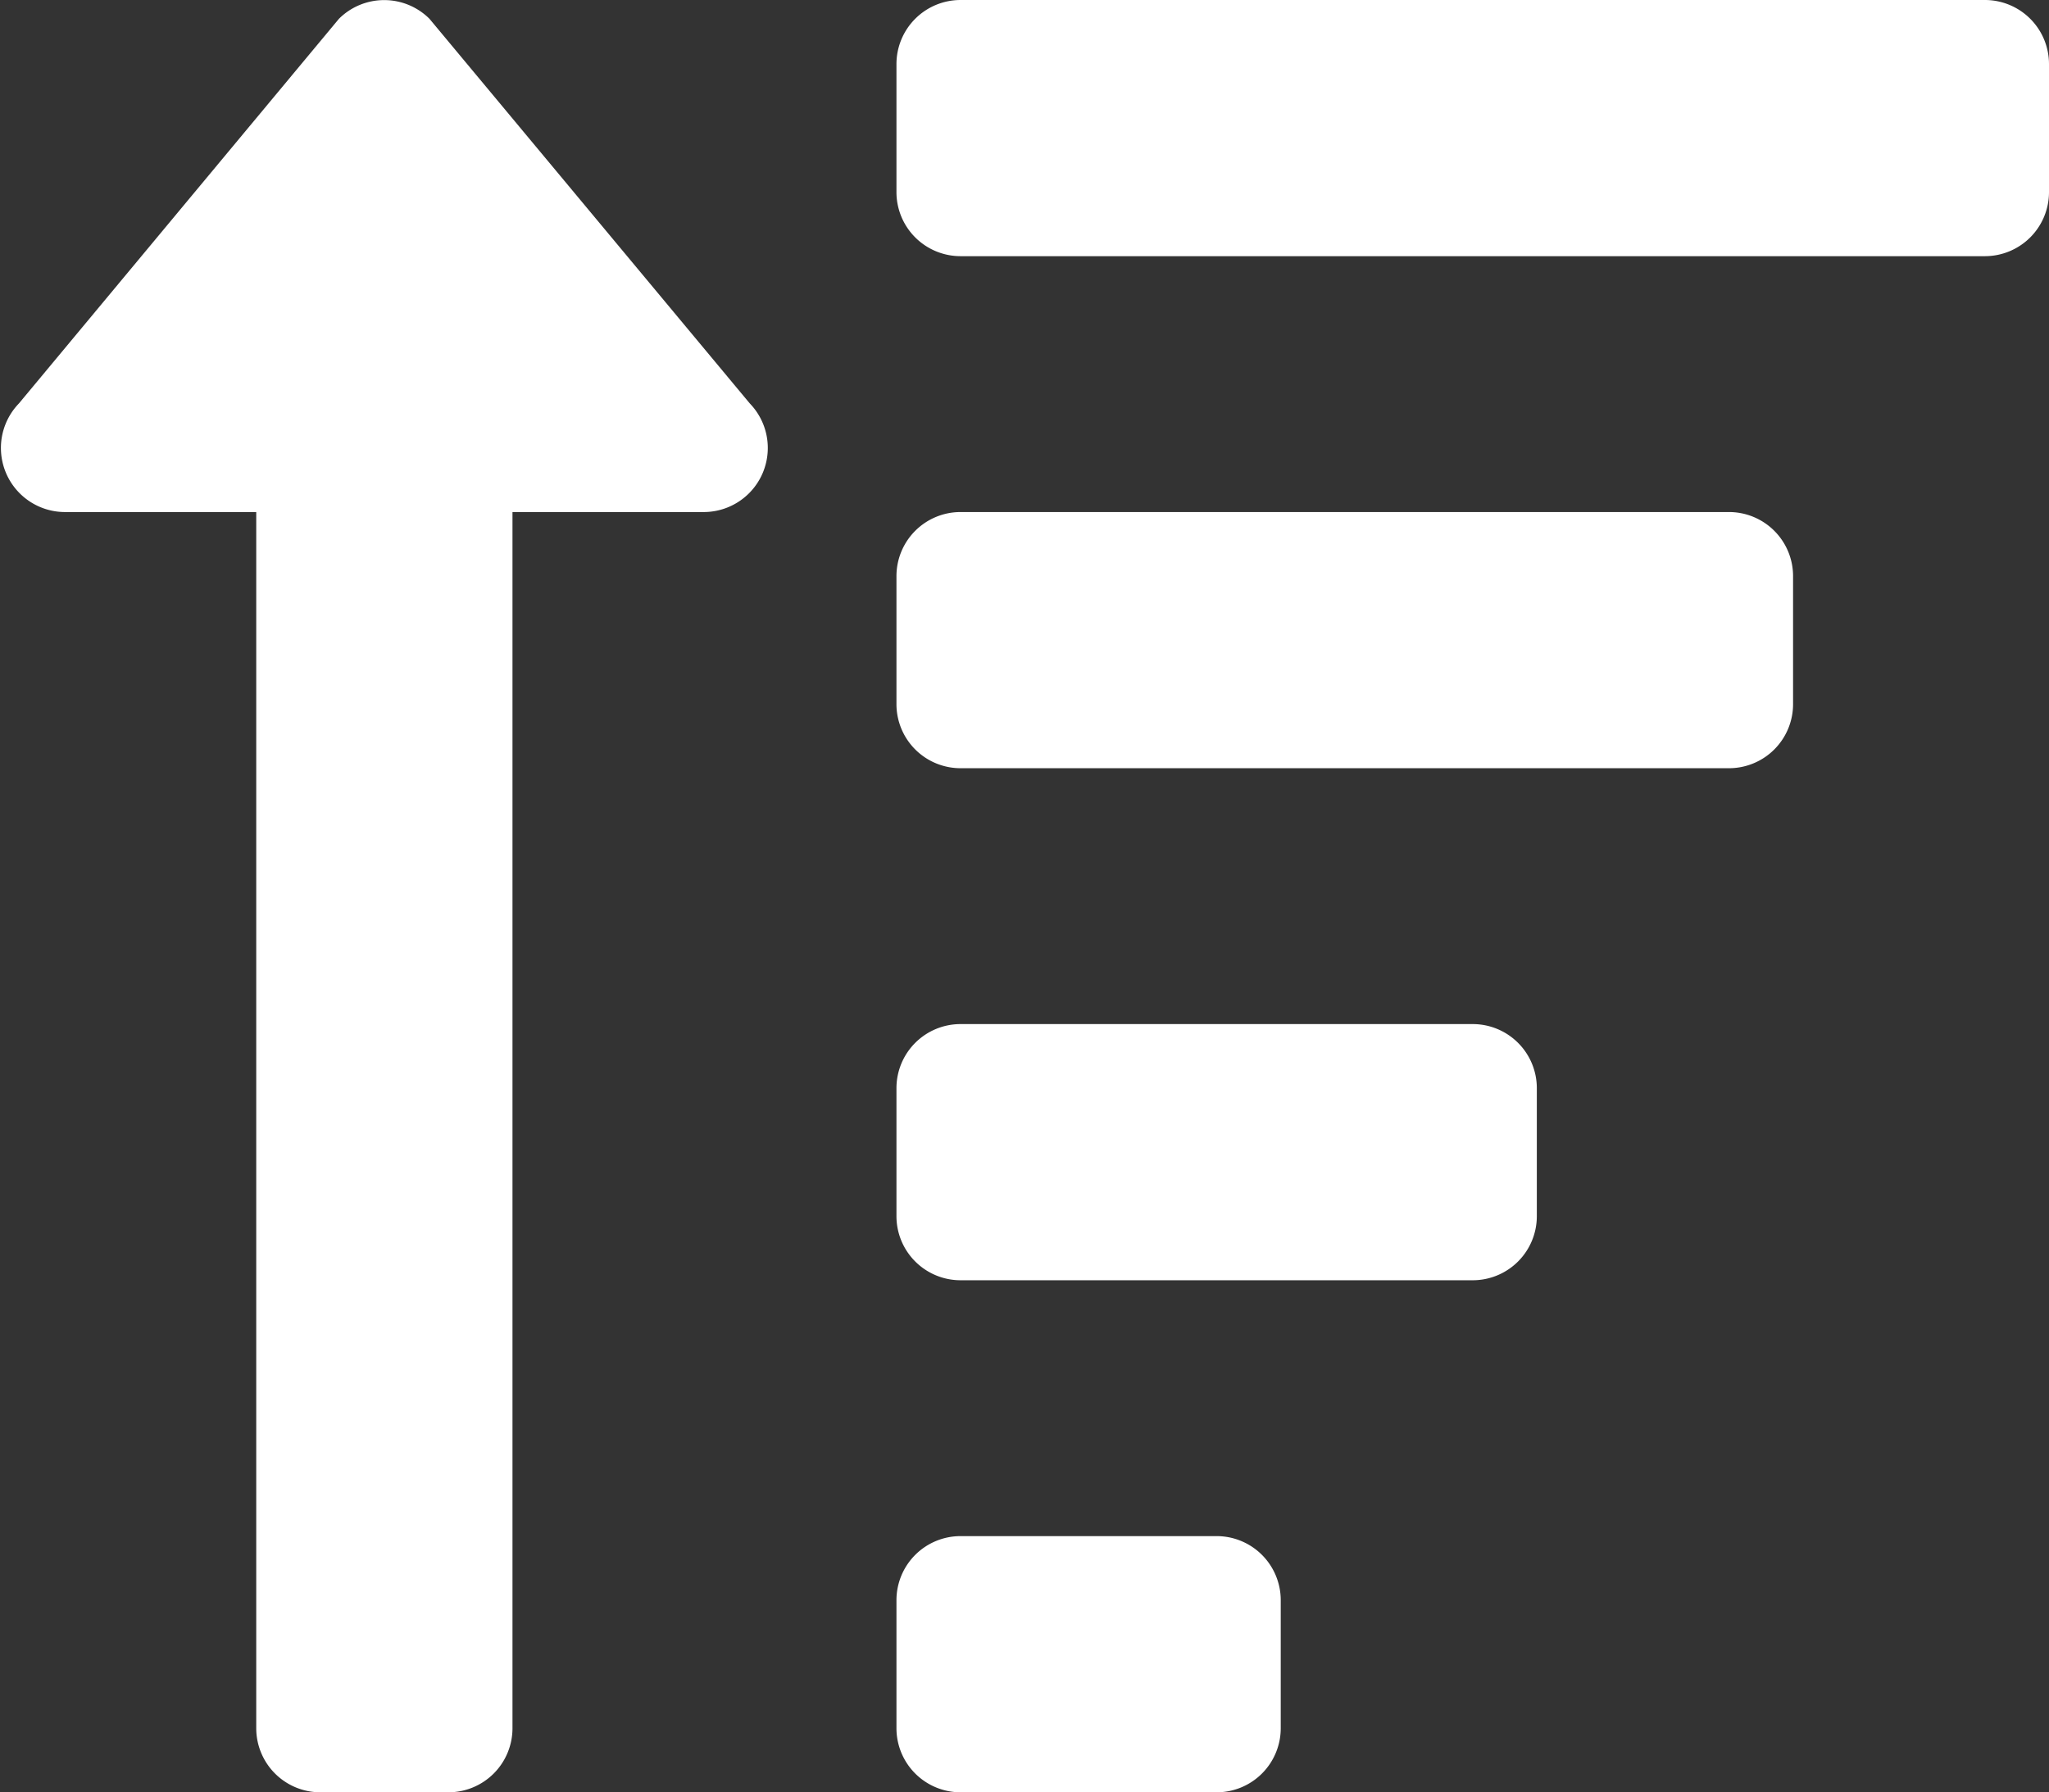 <svg xmlns="http://www.w3.org/2000/svg" width="13.202" height="11.551" viewBox="0 0 13.202 11.551">
  <rect x="0" y="0" width="13.202" height="11.551" fill="#333333" stroke="none"/>
  <path id="FontAwsome_sort-amount-up_" data-name="FontAwsome (sort-amount-up)" d="M7.832,41.9H6.182a.413.413,0,0,0-.413.413v.825a.413.413,0,0,0,.413.413h1.65a.413.413,0,0,0,.413-.413v-.825A.413.413,0,0,0,7.832,41.9ZM.406,35.3H1.644v7.838a.413.413,0,0,0,.413.413h.825a.413.413,0,0,0,.413-.413V35.3H4.532a.413.413,0,0,0,.292-.7L2.76,32.121a.413.413,0,0,0-.583,0L.115,34.6A.413.413,0,0,0,.406,35.3Zm10.726,0H6.182a.413.413,0,0,0-.413.413v.825a.413.413,0,0,0,.413.413h4.951a.413.413,0,0,0,.413-.413v-.825A.413.413,0,0,0,11.132,35.3Zm-1.65,3.3h-3.3a.413.413,0,0,0-.413.413v.825a.413.413,0,0,0,.413.413h3.3a.413.413,0,0,0,.413-.413v-.825A.413.413,0,0,0,9.482,38.6Zm3.3-6.6h-6.6a.413.413,0,0,0-.413.413v.825a.413.413,0,0,0,.413.413h6.6a.413.413,0,0,0,.413-.413v-.825A.413.413,0,0,0,12.783,32Z" transform="translate(0.007 -32)" fill="#fff"/>
</svg>
